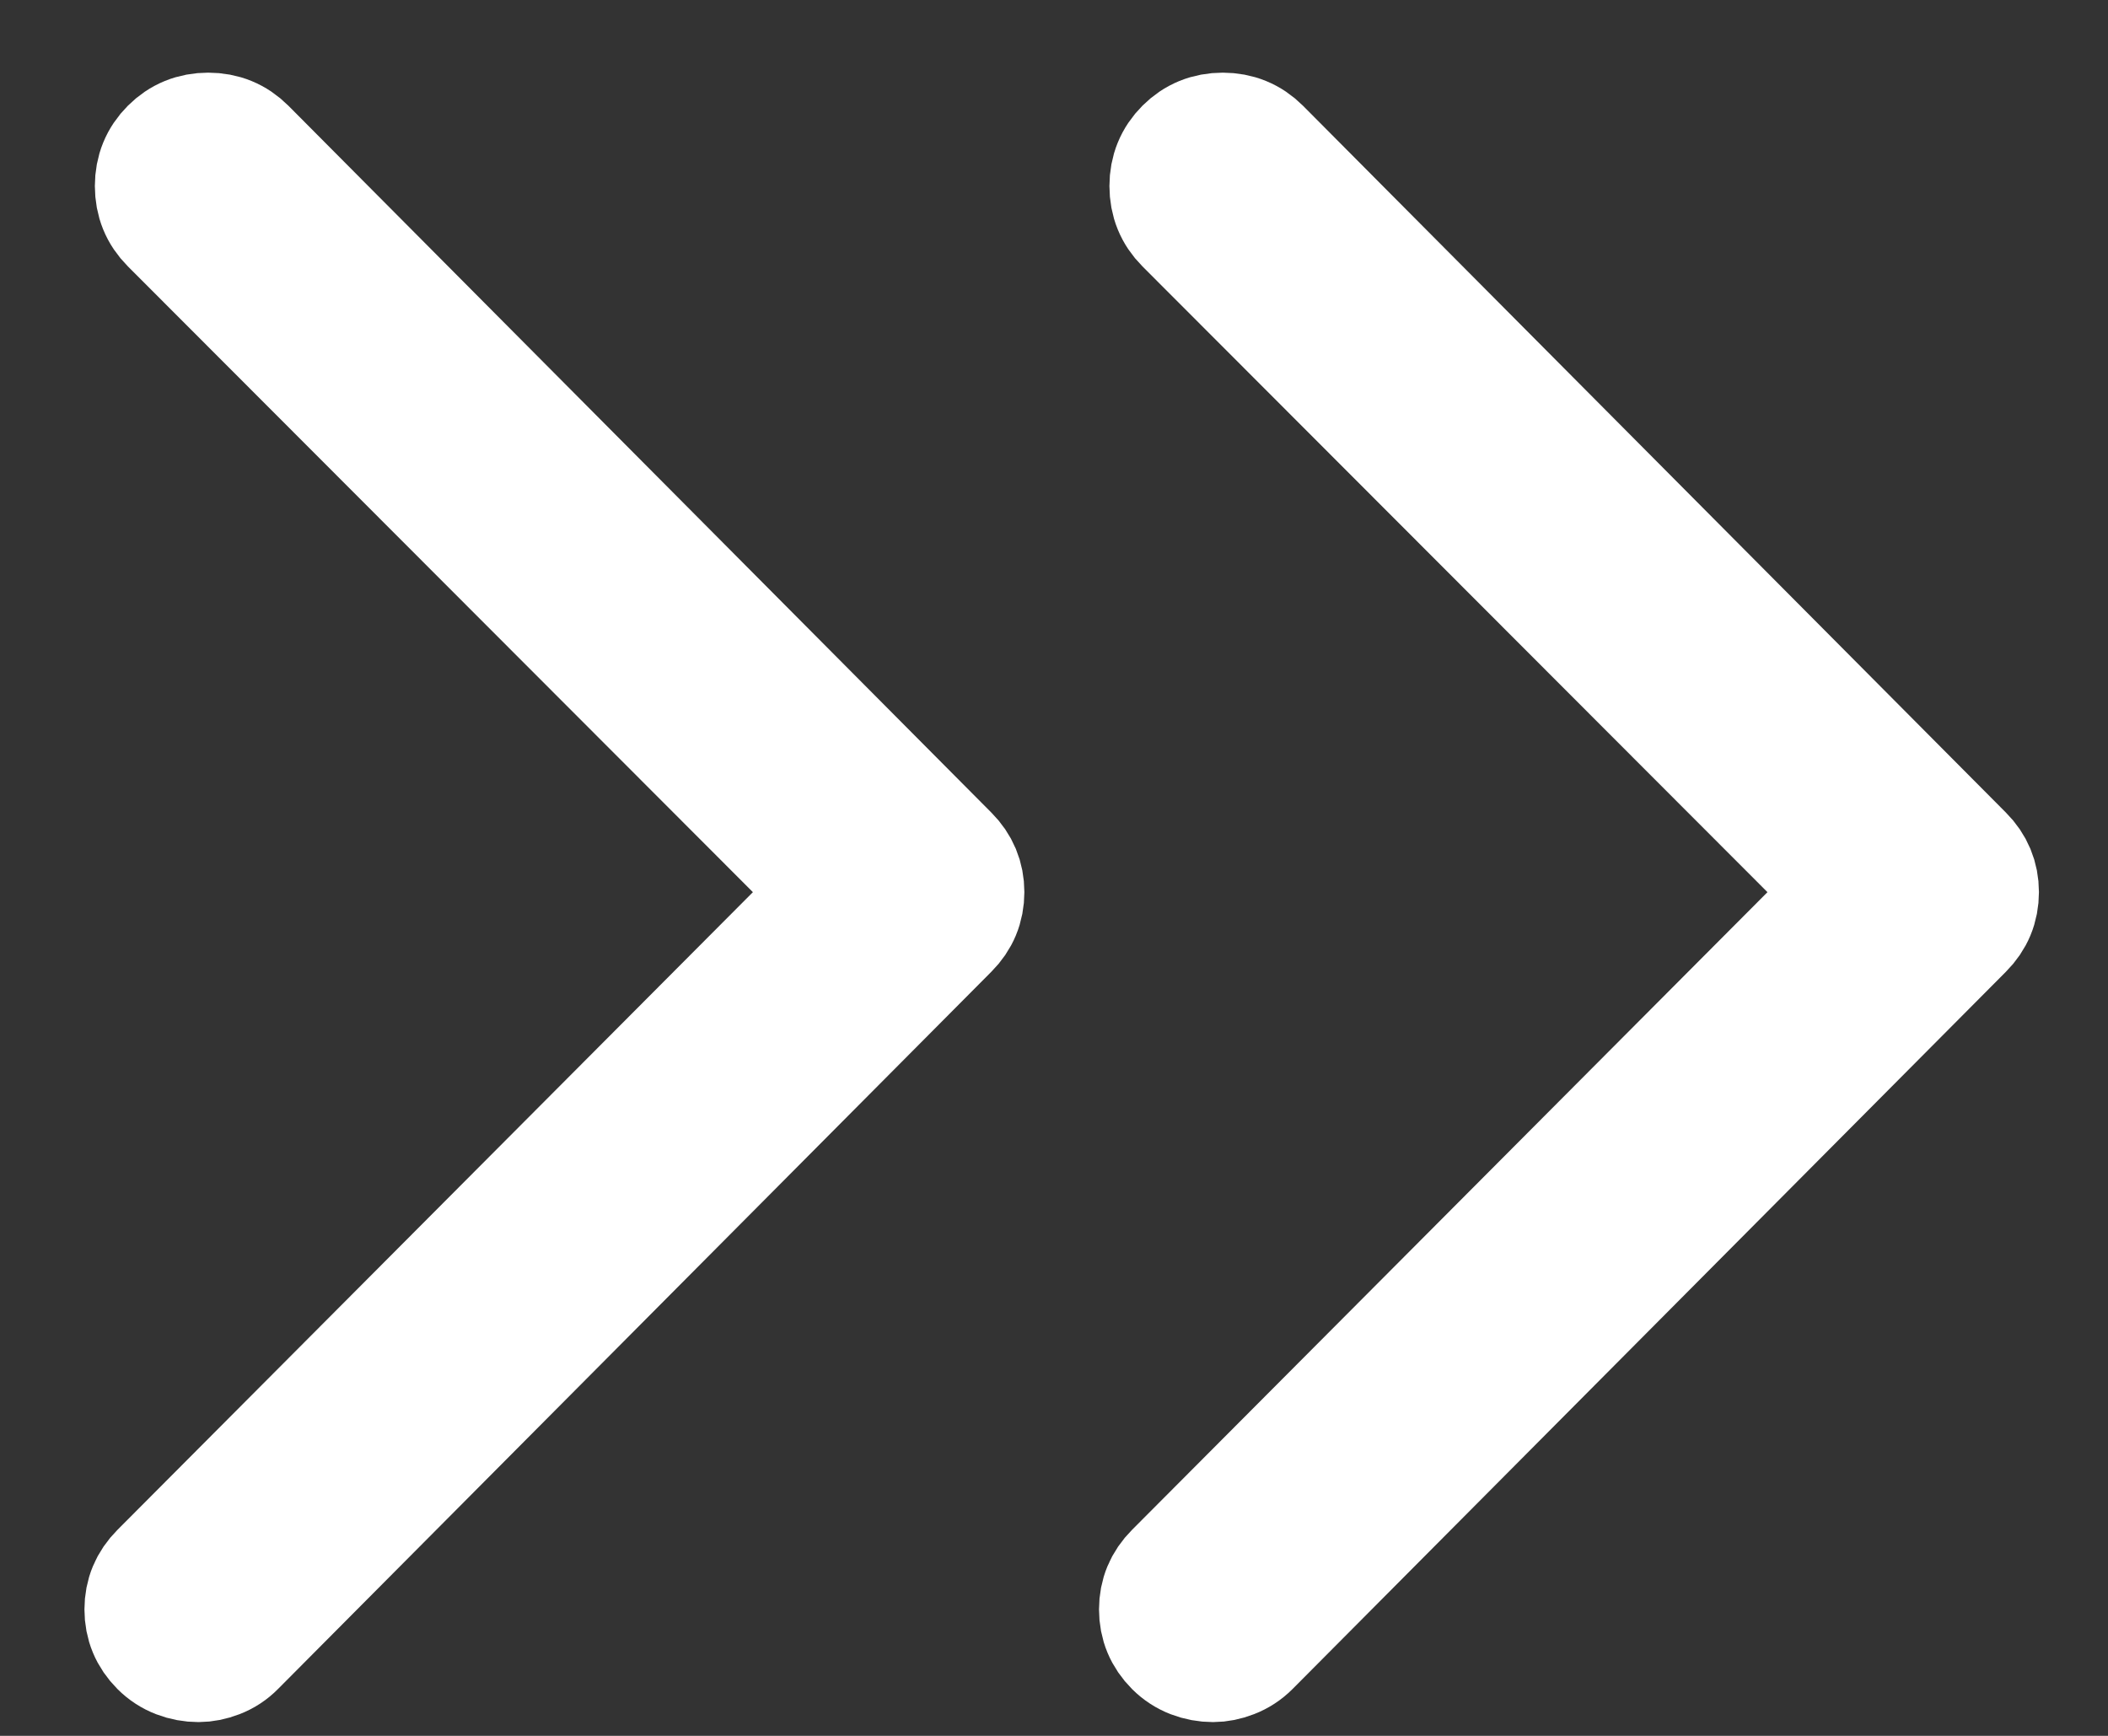 <?xml version="1.0" encoding="UTF-8"?>
<svg width="17px" height="14px" viewBox="0 0 17 14" version="1.1" xmlns="http://www.w3.org/2000/svg" xmlns:xlink="http://www.w3.org/1999/xlink">
    <rect x="0" y="0" width="17" height="14" fill="#333333" stroke="none"/>
    <!-- Generator: Sketch 43.1 (39012) - http://www.bohemiancoding.com/sketch -->
    <title>Group 6</title>
    <desc>Created with Sketch.</desc>
    <defs></defs>
    <g id="Design" stroke="none" stroke-width="1" fill="none" fill-rule="evenodd">
        <g id="intro-2-copy" transform="translate(-481, -40)" stroke="#FFFFFF" fill="#FFFFFF">
            <g id="overslaan" transform="translate(398, 40)">
                <g id="Group-6" transform="translate(84, 1)">
                    <path d="M0.601,12.389 C0.545,12.389 0.491,12.379 0.439,12.359 C0.387,12.339 0.341,12.309 0.301,12.269 C0.221,12.189 0.181,12.093 0.181,11.98 C0.181,11.868 0.221,11.772 0.301,11.692 L5.778,6.195 L0.385,0.795 C0.305,0.715 0.265,0.617 0.265,0.5 C0.265,0.384 0.305,0.286 0.385,0.206 C0.465,0.126 0.563,0.086 0.679,0.086 C0.795,0.086 0.892,0.126 0.972,0.206 L6.641,5.907 C6.721,5.987 6.761,6.083 6.761,6.195 C6.761,6.308 6.721,6.404 6.641,6.484 L0.888,12.269 C0.849,12.309 0.803,12.339 0.751,12.359 C0.699,12.379 0.649,12.389 0.601,12.389 Z" id="Arrow-right---simple-line-icons"></path>
                    <path d="M8.783,12.389 C8.727,12.389 8.673,12.379 8.621,12.359 C8.569,12.339 8.523,12.309 8.483,12.269 C8.403,12.189 8.363,12.093 8.363,11.98 C8.363,11.868 8.403,11.772 8.483,11.692 L13.96,6.195 L8.567,0.795 C8.487,0.715 8.447,0.617 8.447,0.5 C8.447,0.384 8.487,0.286 8.567,0.206 C8.647,0.126 8.745,0.086 8.861,0.086 C8.976,0.086 9.074,0.126 9.154,0.206 L14.823,5.907 C14.903,5.987 14.943,6.083 14.943,6.195 C14.943,6.308 14.903,6.404 14.823,6.484 L9.07,12.269 C9.03,12.309 8.984,12.339 8.932,12.359 C8.881,12.379 8.831,12.389 8.783,12.389 Z" id="Arrow-right---simple-line-icons"></path>
                </g>
            </g>
        </g>
    </g>
</svg>